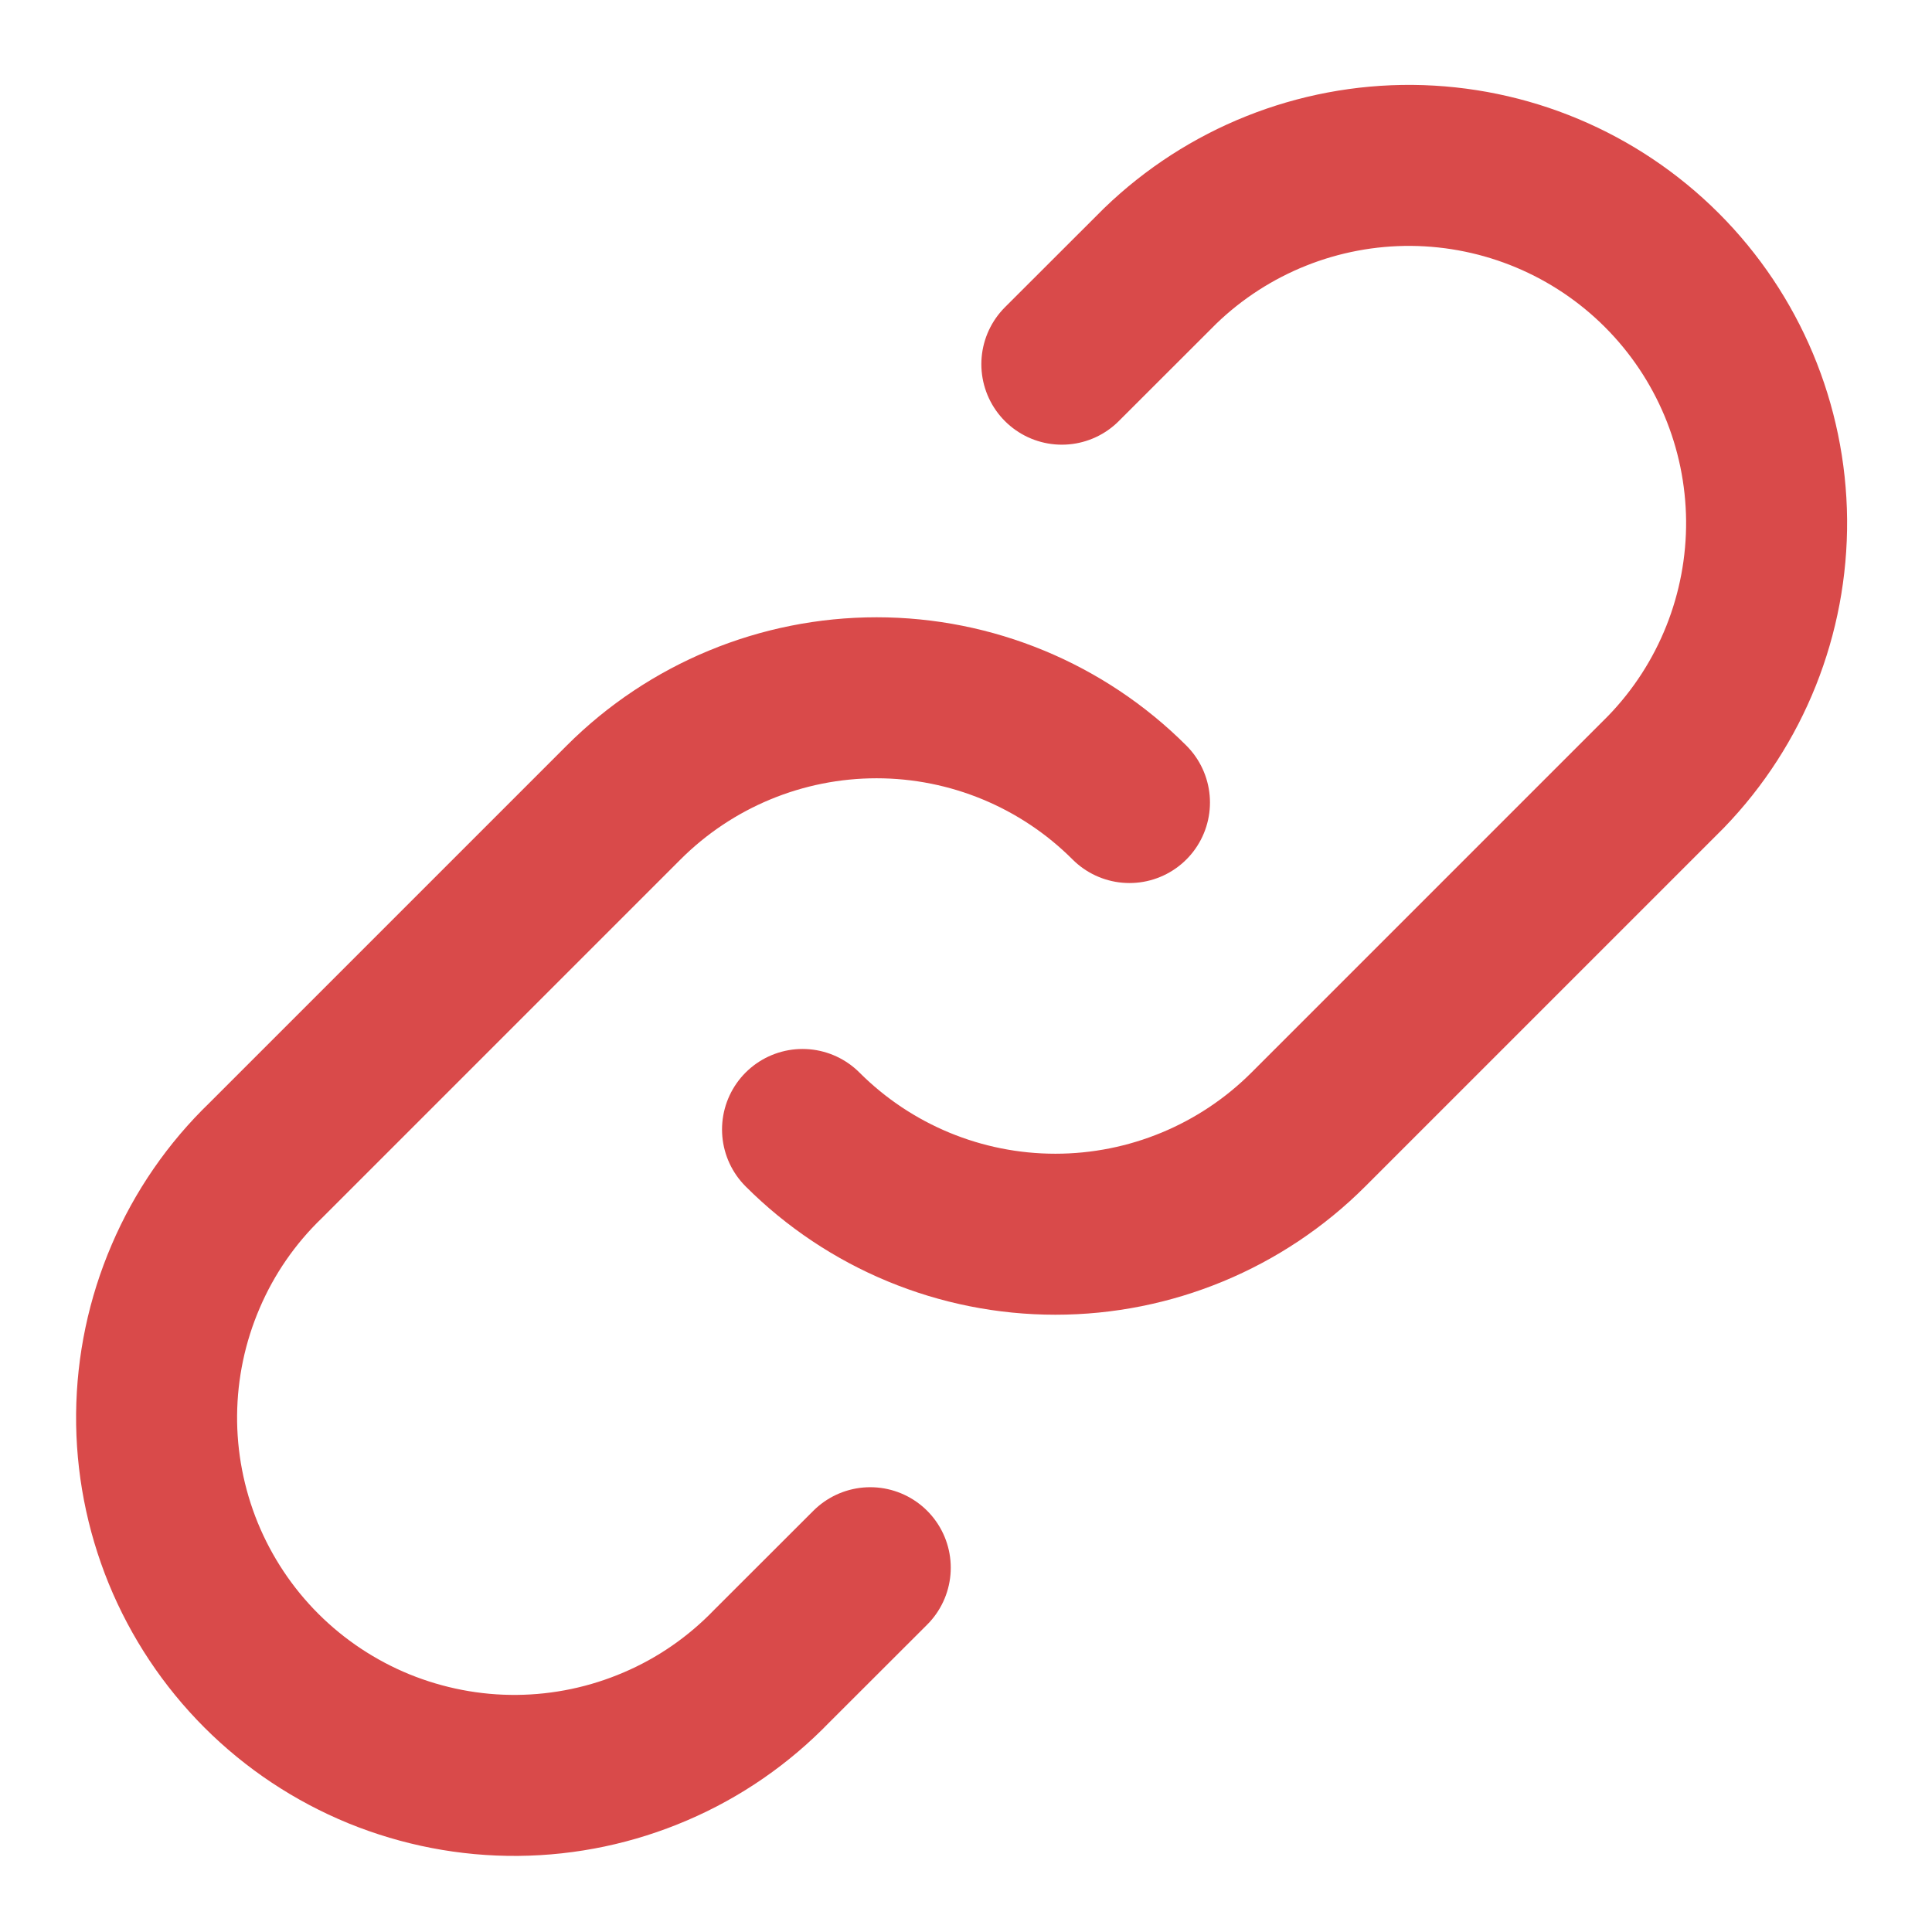 <svg width="18" height="18" viewBox="0 0 18 18" fill="none" xmlns="http://www.w3.org/2000/svg">
<path d="M10.523 7.477C9.898 6.852 9.05 6.501 8.167 6.501C7.283 6.501 6.435 6.852 5.81 7.477L2.477 10.81C2.158 11.117 1.904 11.485 1.73 11.892C1.555 12.299 1.463 12.736 1.459 13.179C1.455 13.621 1.54 14.06 1.707 14.47C1.875 14.88 2.122 15.252 2.435 15.565C2.748 15.878 3.12 16.125 3.53 16.293C3.94 16.46 4.379 16.545 4.821 16.541C5.264 16.537 5.701 16.445 6.108 16.27C6.515 16.096 6.882 15.842 7.19 15.523L8.108 14.606M7.477 10.523C8.102 11.148 8.949 11.499 9.833 11.499C10.717 11.499 11.565 11.148 12.19 10.523L15.523 7.19C16.131 6.561 16.466 5.719 16.459 4.845C16.451 3.971 16.101 3.135 15.483 2.517C14.865 1.899 14.029 1.549 13.155 1.541C12.281 1.534 11.439 1.87 10.81 2.477L9.893 3.393" stroke="#D94A4A" stroke-width="1.5" stroke-linecap="round" stroke-linejoin="round"/>
</svg>
